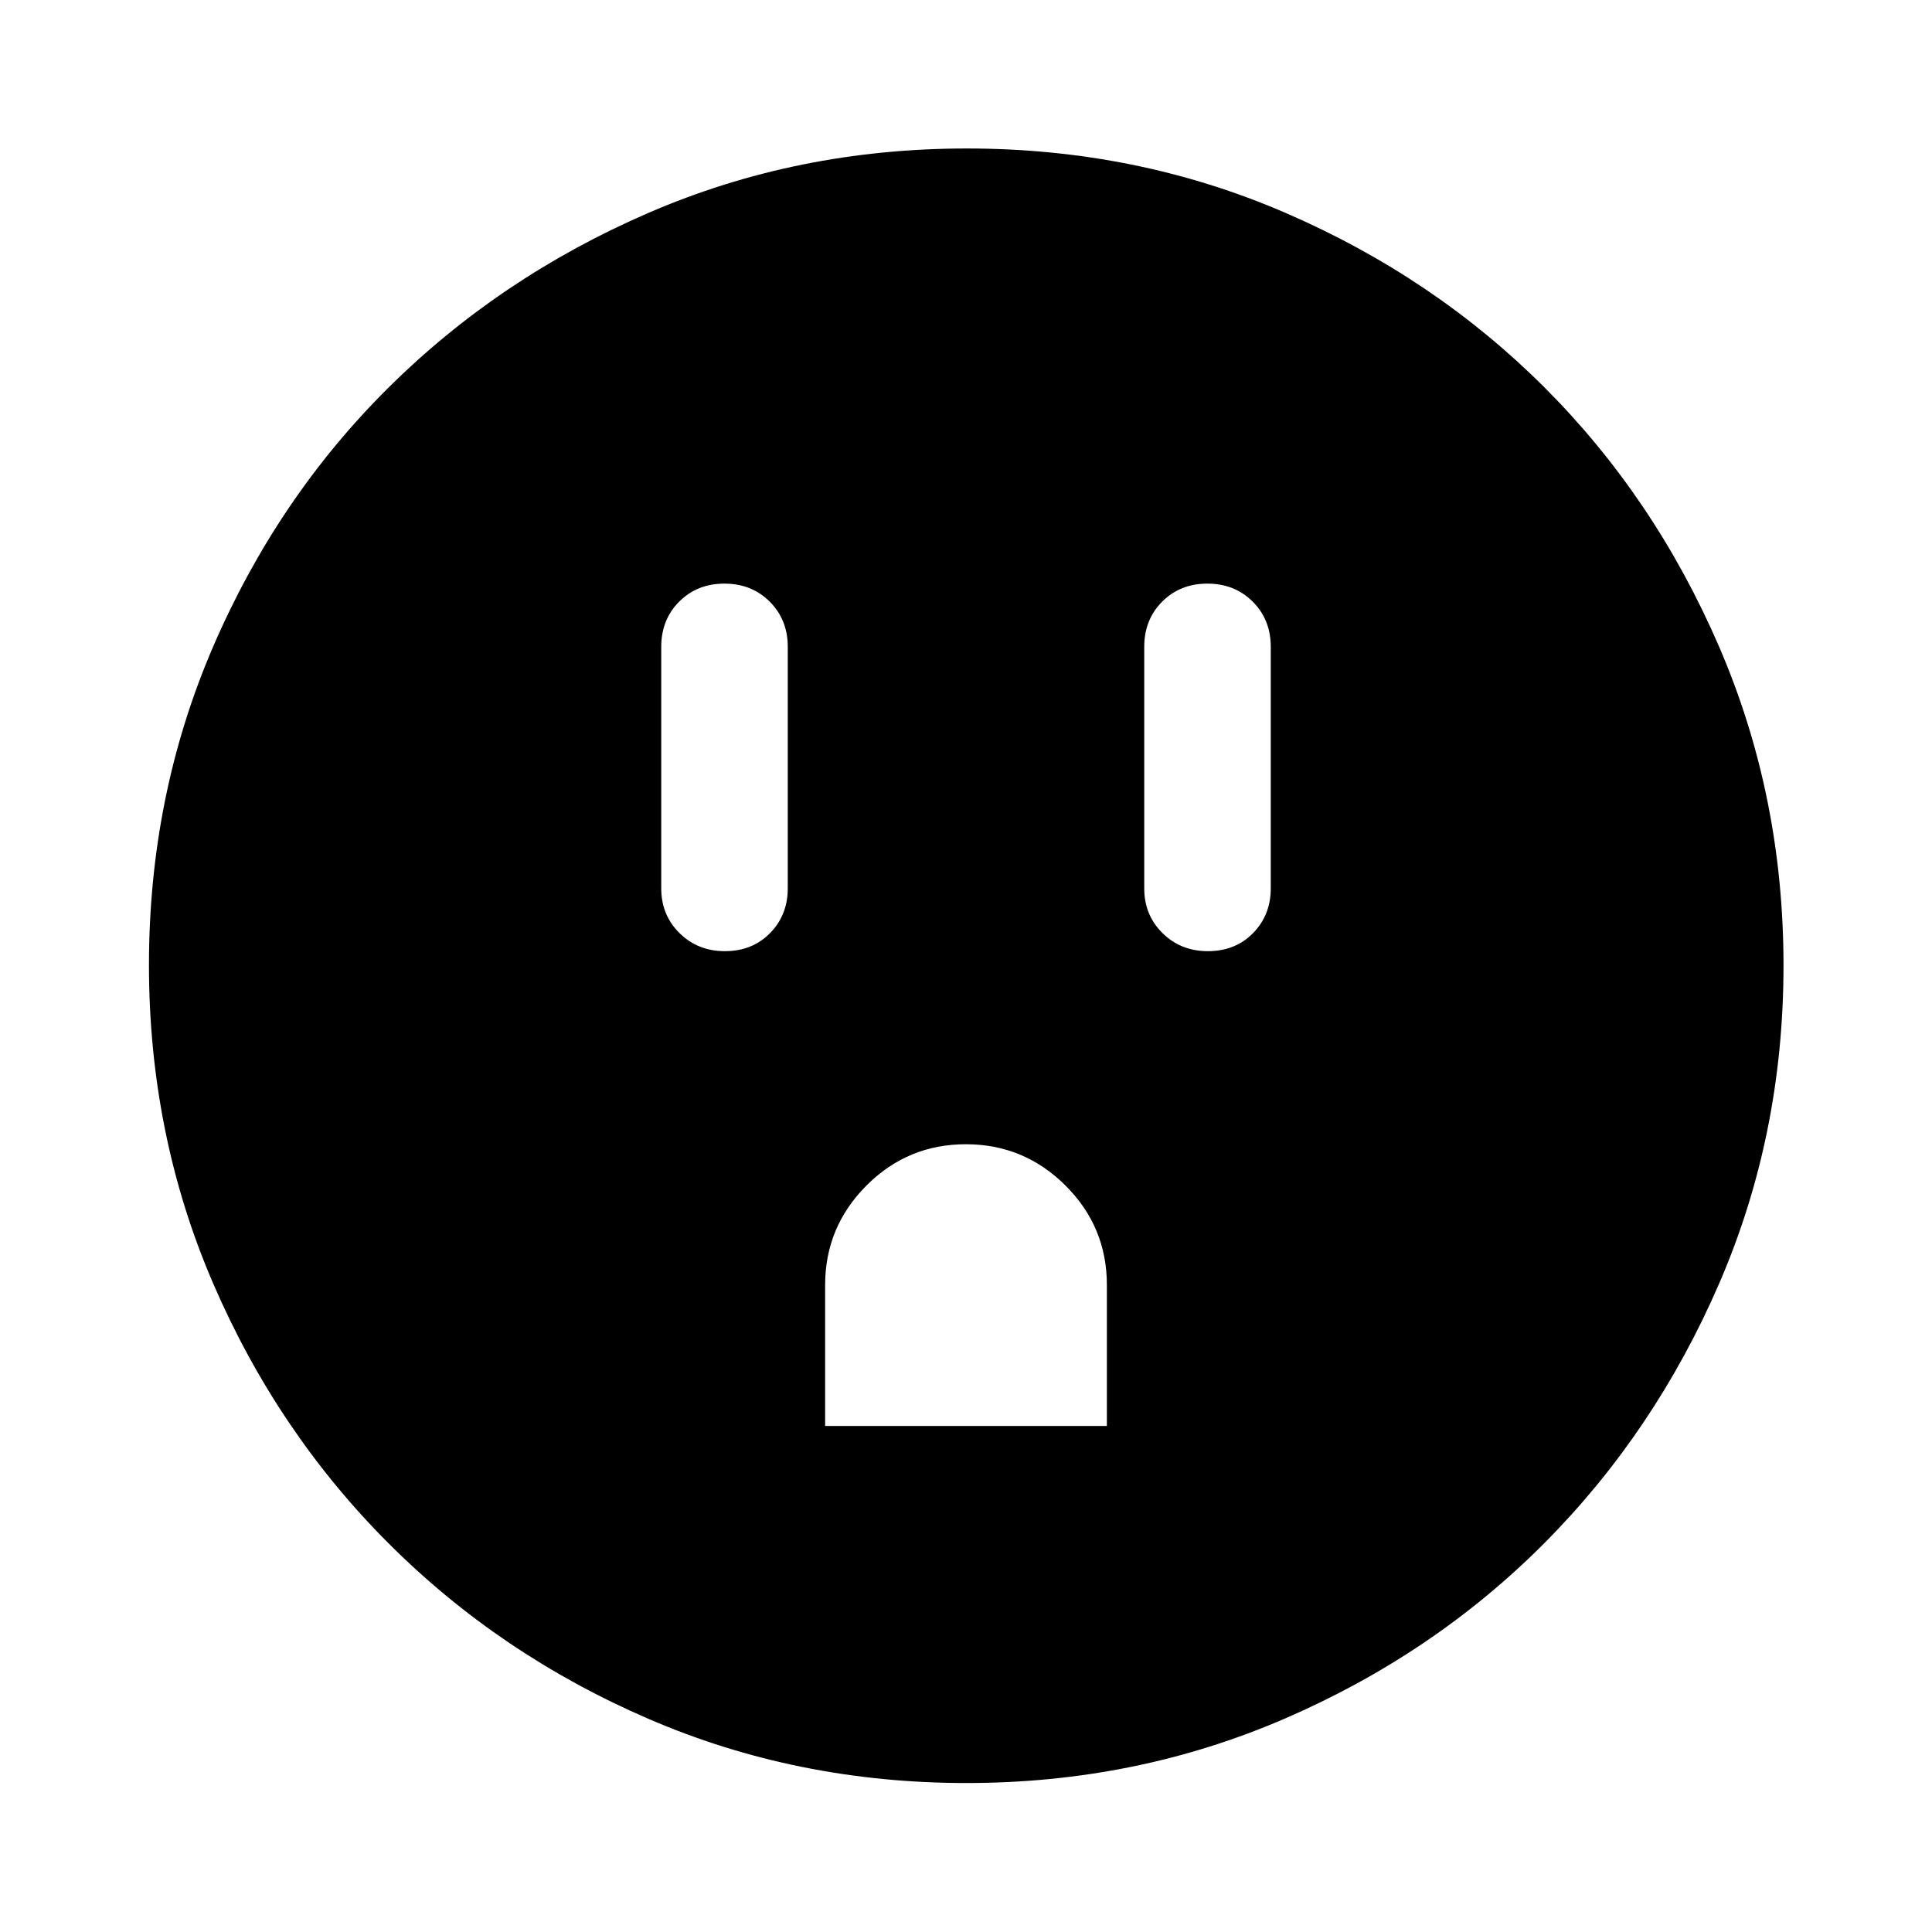 <svg xmlns="http://www.w3.org/2000/svg" width="48" height="48" viewBox="0 -960 960 960"><path d="M360.175-487.37q13.638 0 22.449-8.968 8.811-8.969 8.811-22.227v-120q0-13.563-8.987-22.499Q373.462-670 359.944-670t-22.448 8.936q-8.931 8.936-8.931 22.499v120q0 13.258 9.088 22.227 9.088 8.968 22.522 8.968ZM410-251.435h140v-70.088q0-28.912-20.589-49.412-20.588-20.5-49.5-20.5-28.911 0-49.411 20.563Q410-350.31 410-321.435v70ZM600.175-487.37q13.638 0 22.449-8.968 8.811-8.969 8.811-22.227v-120q0-13.563-8.987-22.499Q613.462-670 599.944-670t-22.448 8.936q-8.931 8.936-8.931 22.499v120q0 13.258 9.088 22.227 9.088 8.968 22.522 8.968ZM480.299-74.022q-84.202 0-158.041-31.878-73.839-31.879-129.159-87.199-55.32-55.32-87.199-129.201-31.878-73.88-31.878-158.167t31.878-158.2q31.879-73.914 87.161-128.747 55.283-54.832 129.181-86.818 73.899-31.986 158.205-31.986 84.307 0 158.249 31.968 73.942 31.967 128.756 86.768 54.815 54.801 86.79 128.883 31.976 74.083 31.976 158.333 0 84.235-31.986 158.07t-86.818 128.942q-54.833 55.107-128.873 87.169-74.04 32.063-158.242 32.063Z"/></svg>